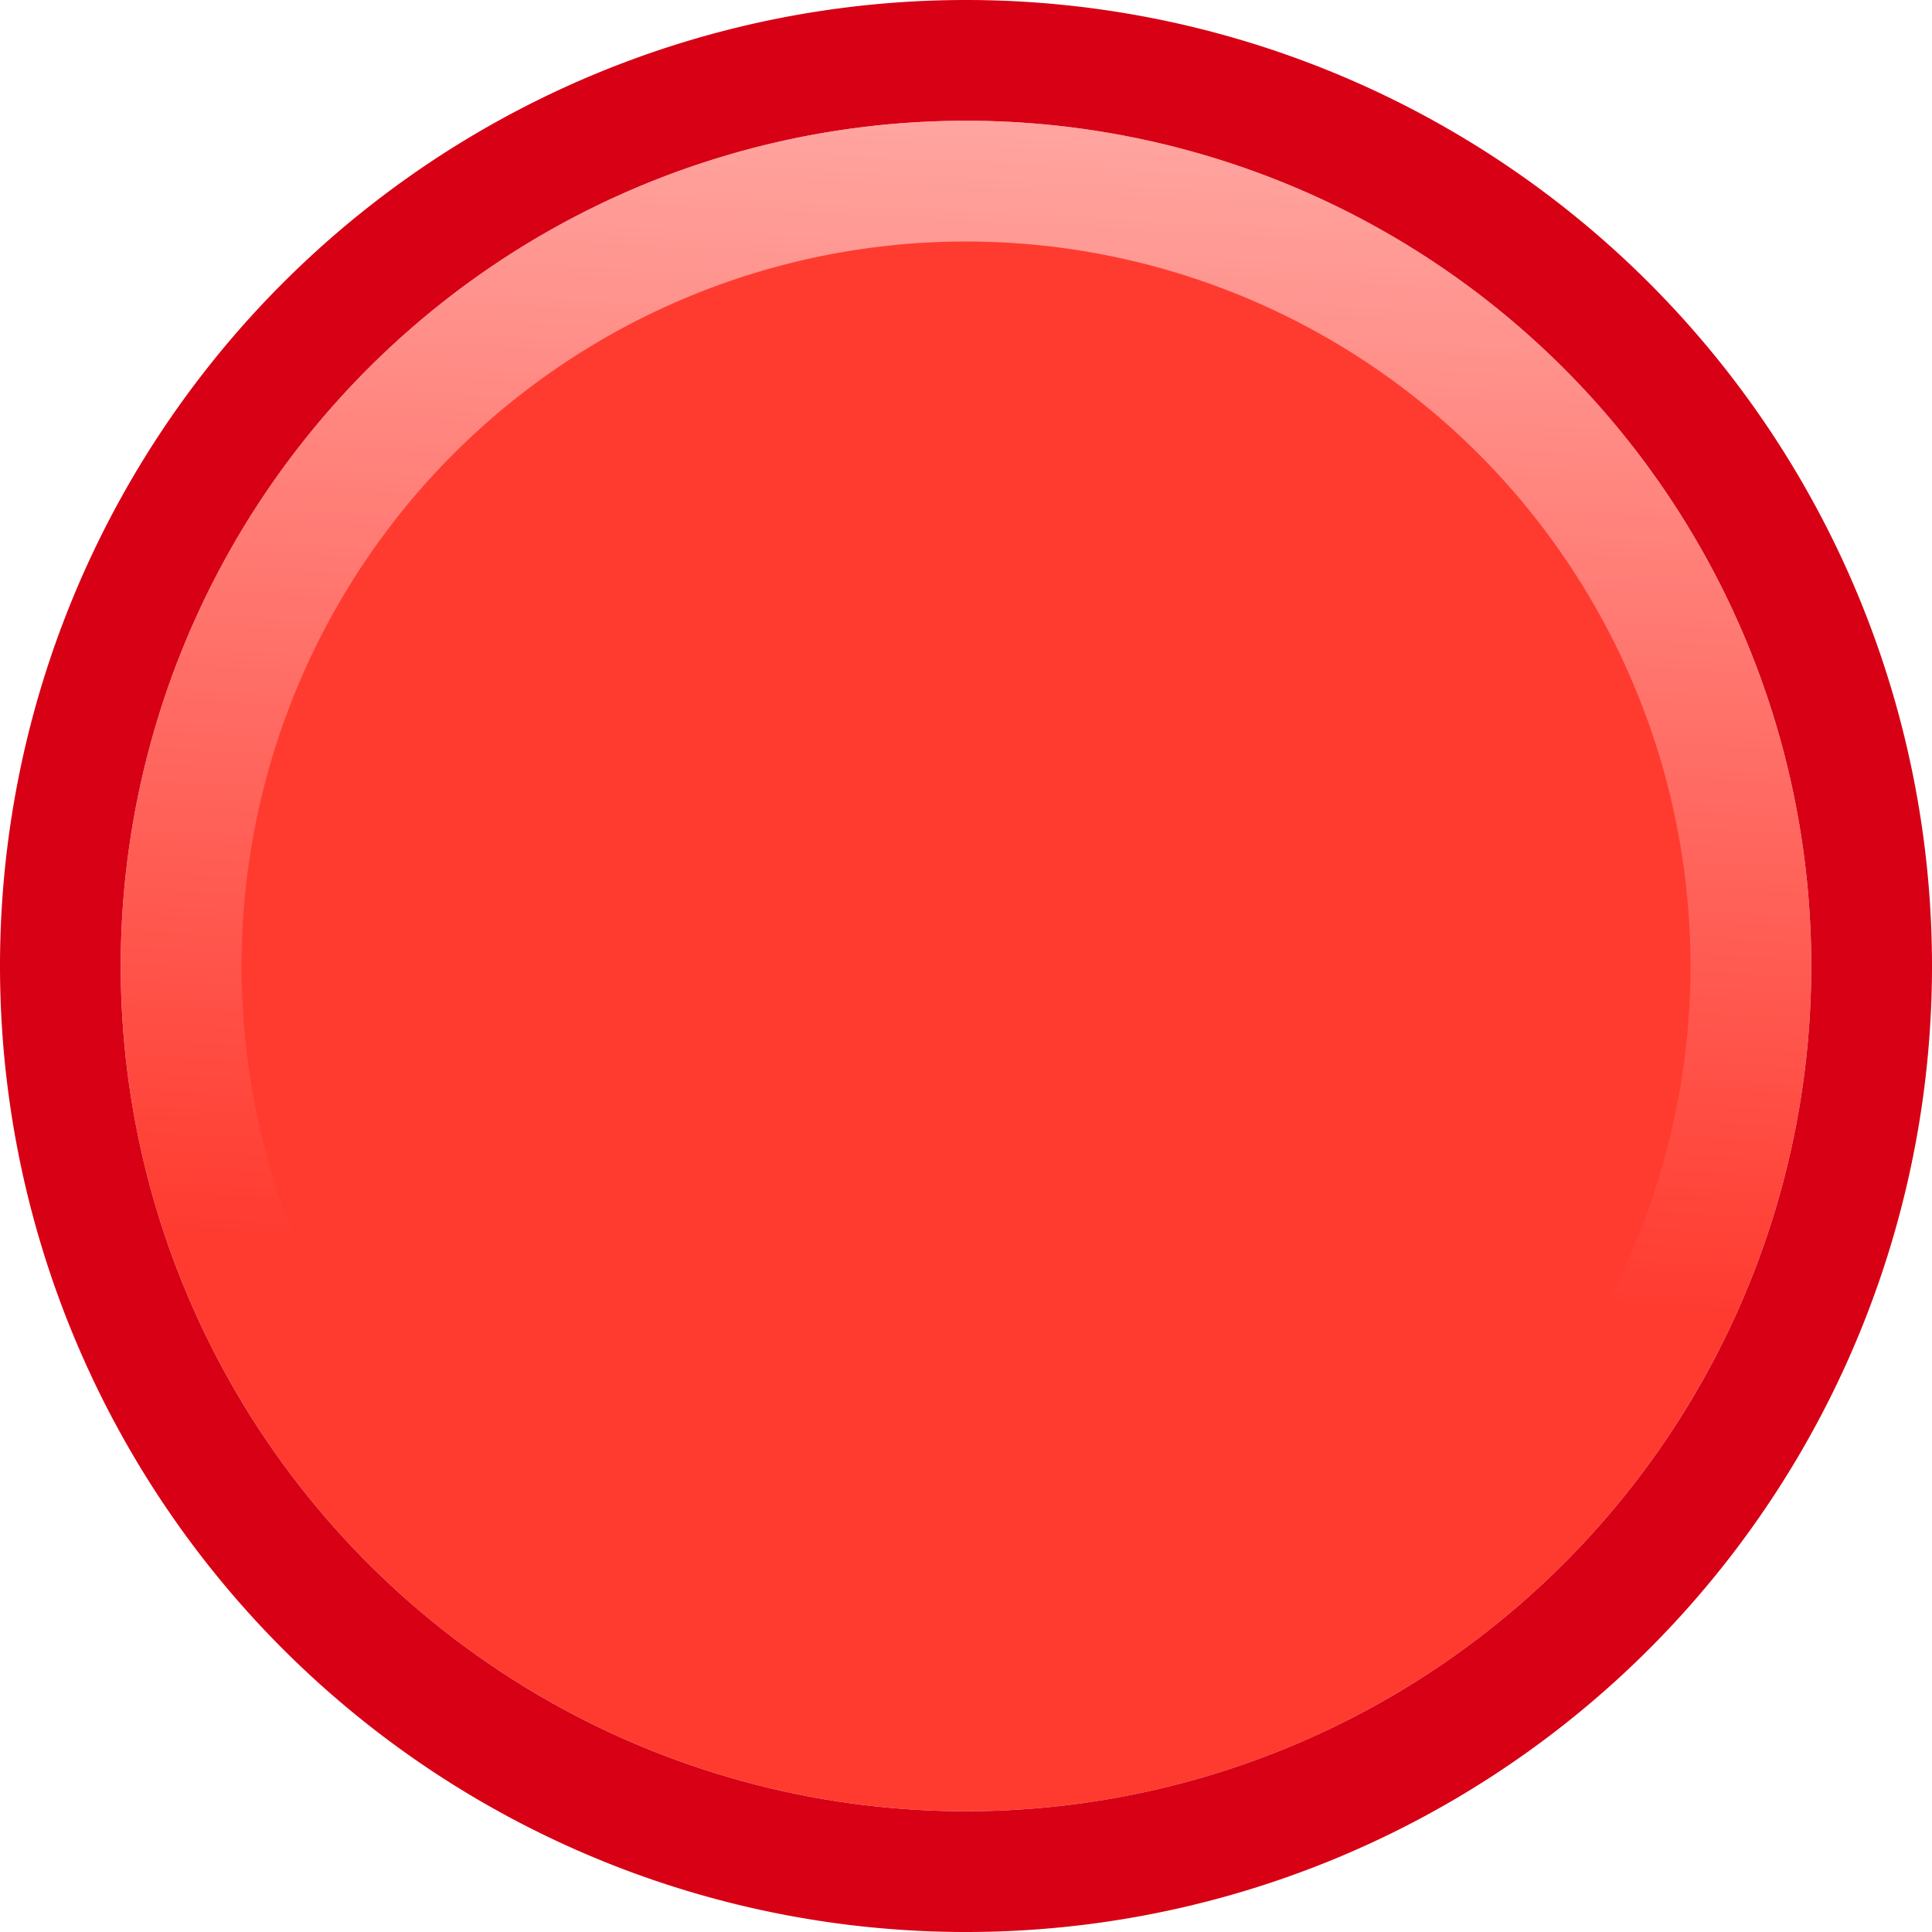 <svg viewBox="0 0 16 16" xmlns="http://www.w3.org/2000/svg" xmlns:xlink="http://www.w3.org/1999/xlink"><linearGradient id="a" gradientUnits="userSpaceOnUse" x1="8" x2="7.5" y1="1" y2="10.5"><stop offset="0" stop-color="#fff" stop-opacity=".539"/><stop offset="1" stop-color="#fff" stop-opacity="0"/></linearGradient><filter id="b" color-interpolation-filters="sRGB" height="1.12" width="1.12" x="-.06" y="-.06"><feGaussianBlur stdDeviation=".35"/></filter>
/&amp;gt;<circle cx="8" cy="8" fill="#ff3b30" r="7"/><path d="m8 0a8 8 0 0 0 -8 8 8 8 0 0 0 8 8 8 8 0 0 0 8-8 8 8 0 0 0 -8-8zm0 1a7 7 0 0 1 7 7 7 7 0 0 1 -7 7 7 7 0 0 1 -7-7 7 7 0 0 1 7-7z" fill="#d70015"/><path d="m8 1a7 7 0 0 0 -7 7 7 7 0 0 0 7 7 7 7 0 0 0 7-7 7 7 0 0 0 -7-7zm0 1a6 6 0 0 1 6 6 6 6 0 0 1 -6 6 6 6 0 0 1 -6-6 6 6 0 0 1 6-6z" fill="url(#a)" filter="url(#b)"/></svg>